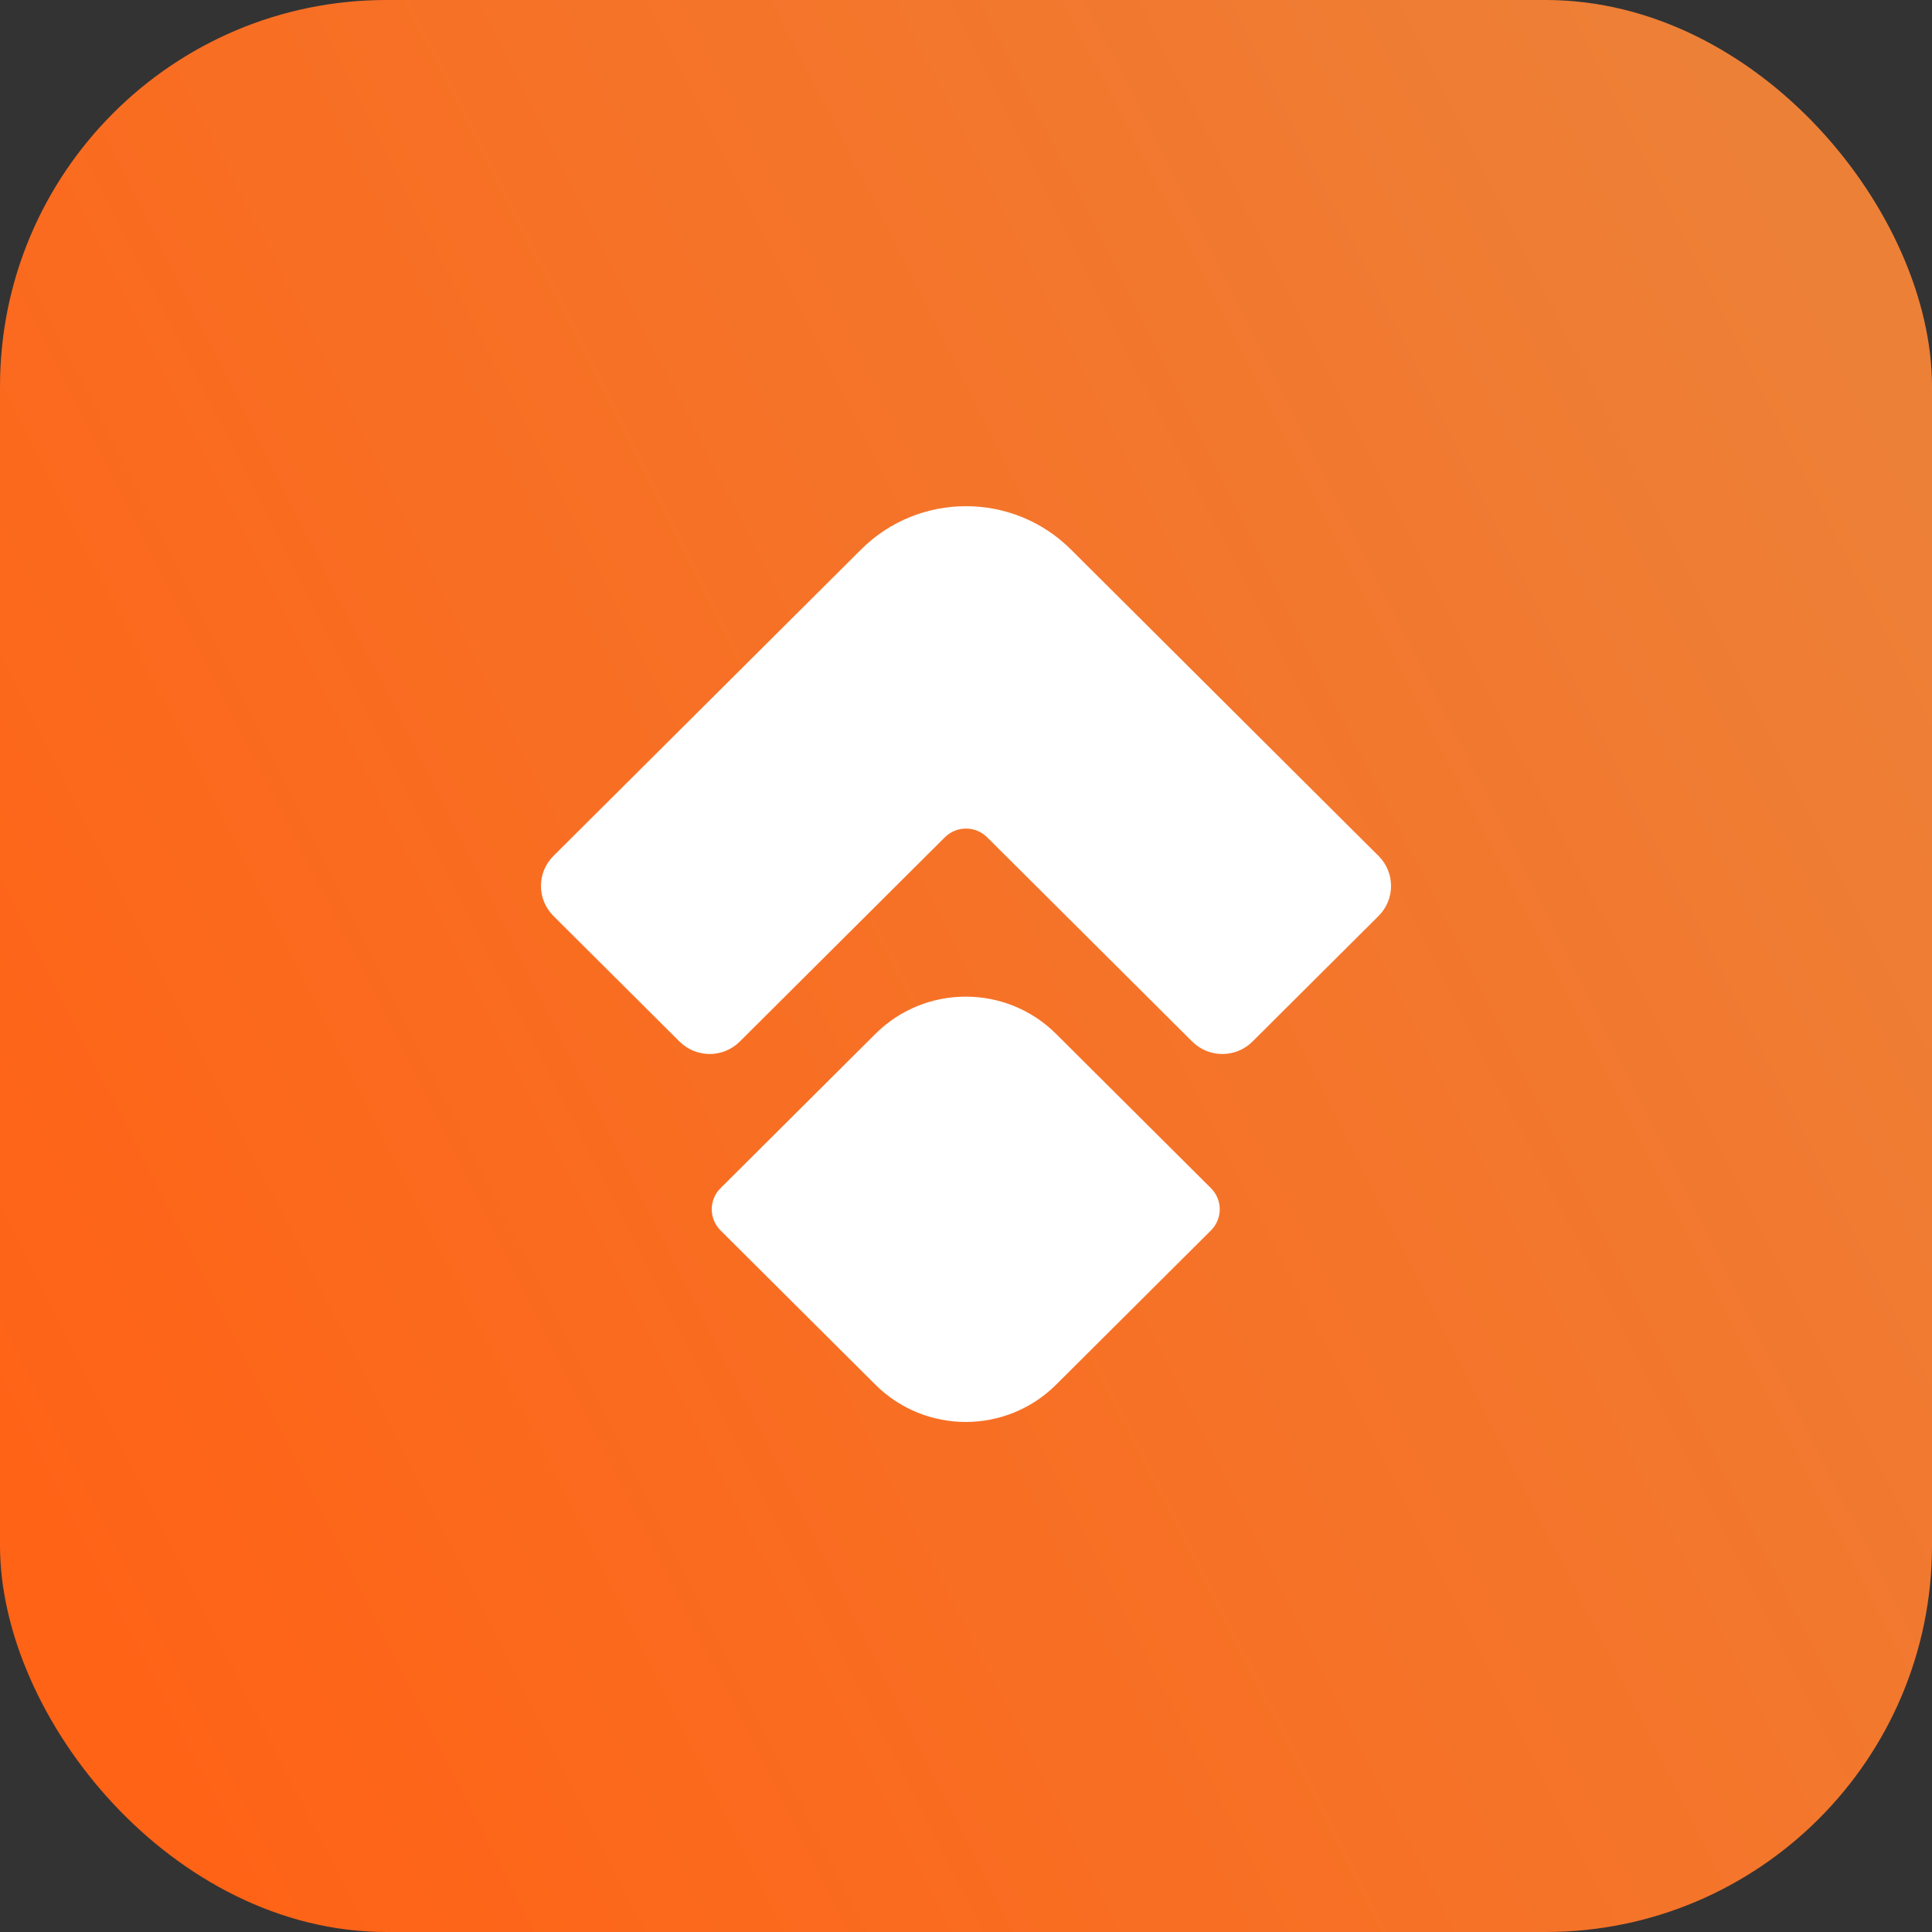 <svg width="500" height="500" viewBox="0 0 500 500" fill="none" xmlns="http://www.w3.org/2000/svg">
<rect x="0" y="0" width="500" height="500" fill="#333333" stroke="none"/>
<rect width="500" height="500" rx="100" fill="url(#paint0_linear_51_61)"/>
<path d="M356.771 221.52C361.076 225.81 361.076 232.764 356.771 237.054L324.14 269.558C319.834 273.847 312.853 273.847 308.547 269.558L255.487 216.702C252.456 213.684 247.544 213.684 244.513 216.702L191.453 269.558C187.147 273.847 180.166 273.847 175.86 269.558L143.229 237.054C138.924 232.764 138.923 225.81 143.229 221.52L222.856 142.2C237.847 127.267 262.153 127.267 277.144 142.2L356.771 221.52Z" fill="white"/>
<path d="M226.544 267.58C239.462 254.712 260.406 254.712 273.324 267.58L313.398 307.499C316.428 310.517 316.428 315.411 313.398 318.43L273.324 358.349C260.406 371.217 239.462 371.217 226.544 358.349L186.471 318.43C183.441 315.411 183.441 310.517 186.471 307.499L226.544 267.58Z" fill="white"/>
<defs>
<linearGradient id="paint0_linear_51_61" x1="7.30352e-06" y1="376.396" x2="500" y2="123.604" gradientUnits="userSpaceOnUse">
<stop stop-color="#FF6316"/>
<stop offset="1" stop-color="#ED8037"/>
</linearGradient>
</defs>
</svg>
